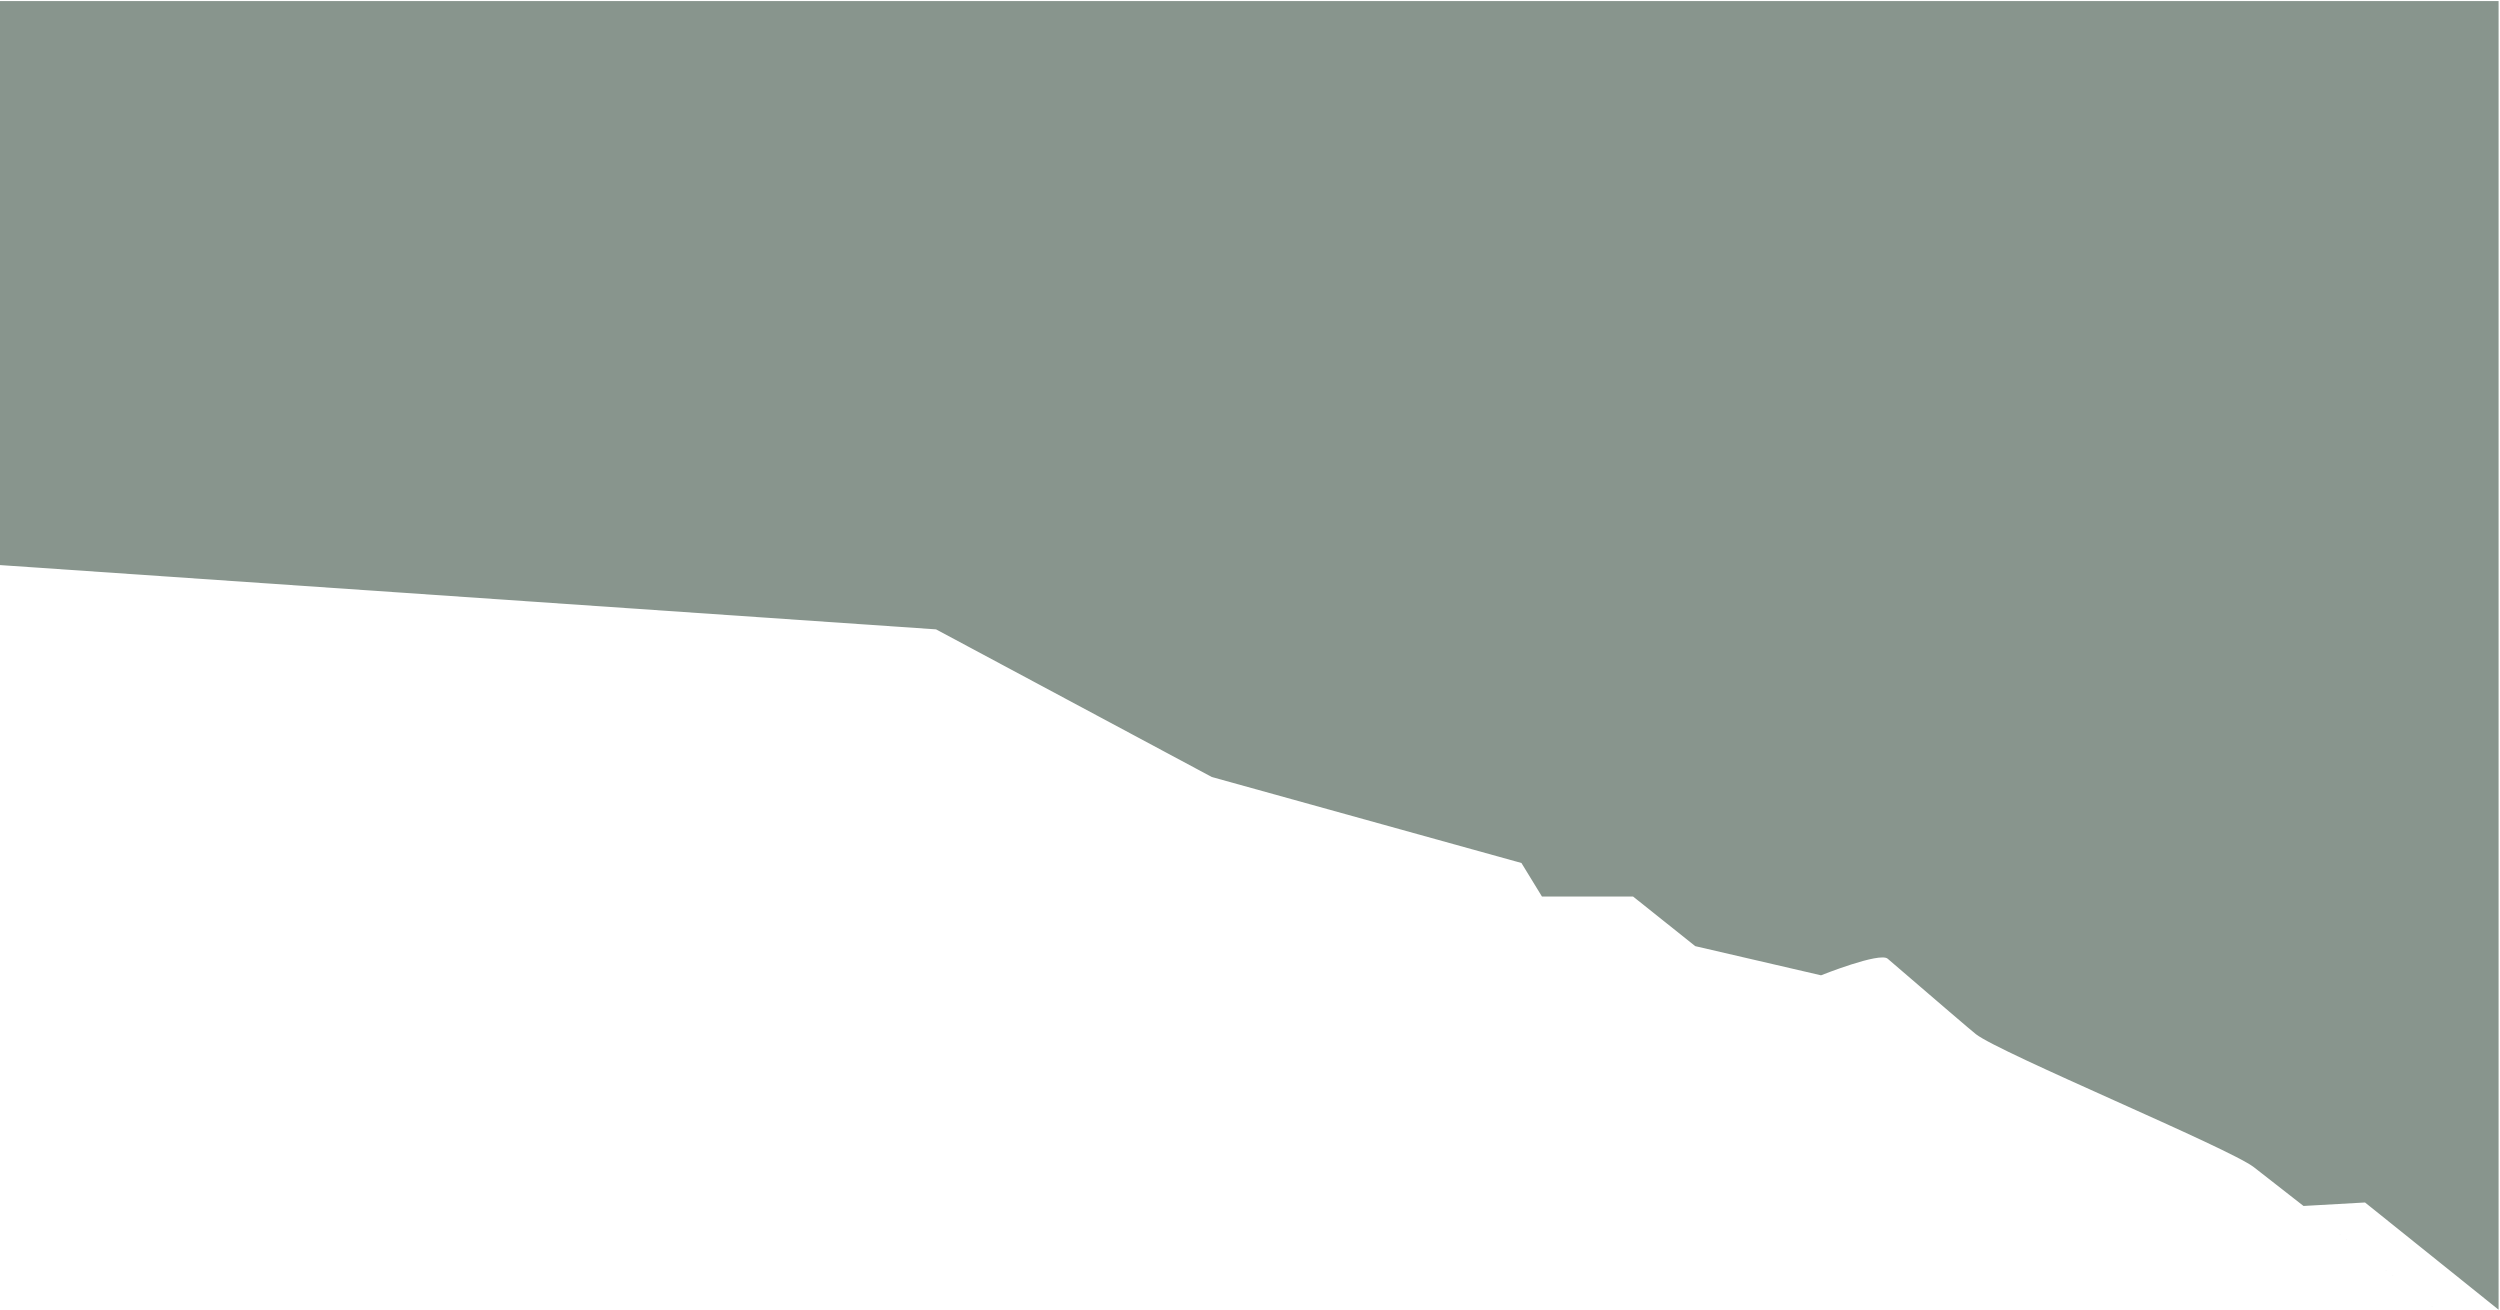 <svg xmlns="http://www.w3.org/2000/svg" width="1439" height="754" viewBox="0 0 1439 754">
    <path fill="#88958D" fill-rule="evenodd" d="M1438.186.62v753.25l-76.88-61.72-35.407 2s346.18 270.421-28.514-22.273c-13.996-10.933-146.042-65.658-160.039-76.591-2.395-1.871-21.232-18.004-50.812-43.462-4.573-3.936-38.345 9.564-38.345 9.564l-72.394-16.787-35.813-28.566h-52.435l-11.803-19.294-178.22-49.497-158.736-84.985L0 325.259V.621h1438.186z"/>
</svg>
